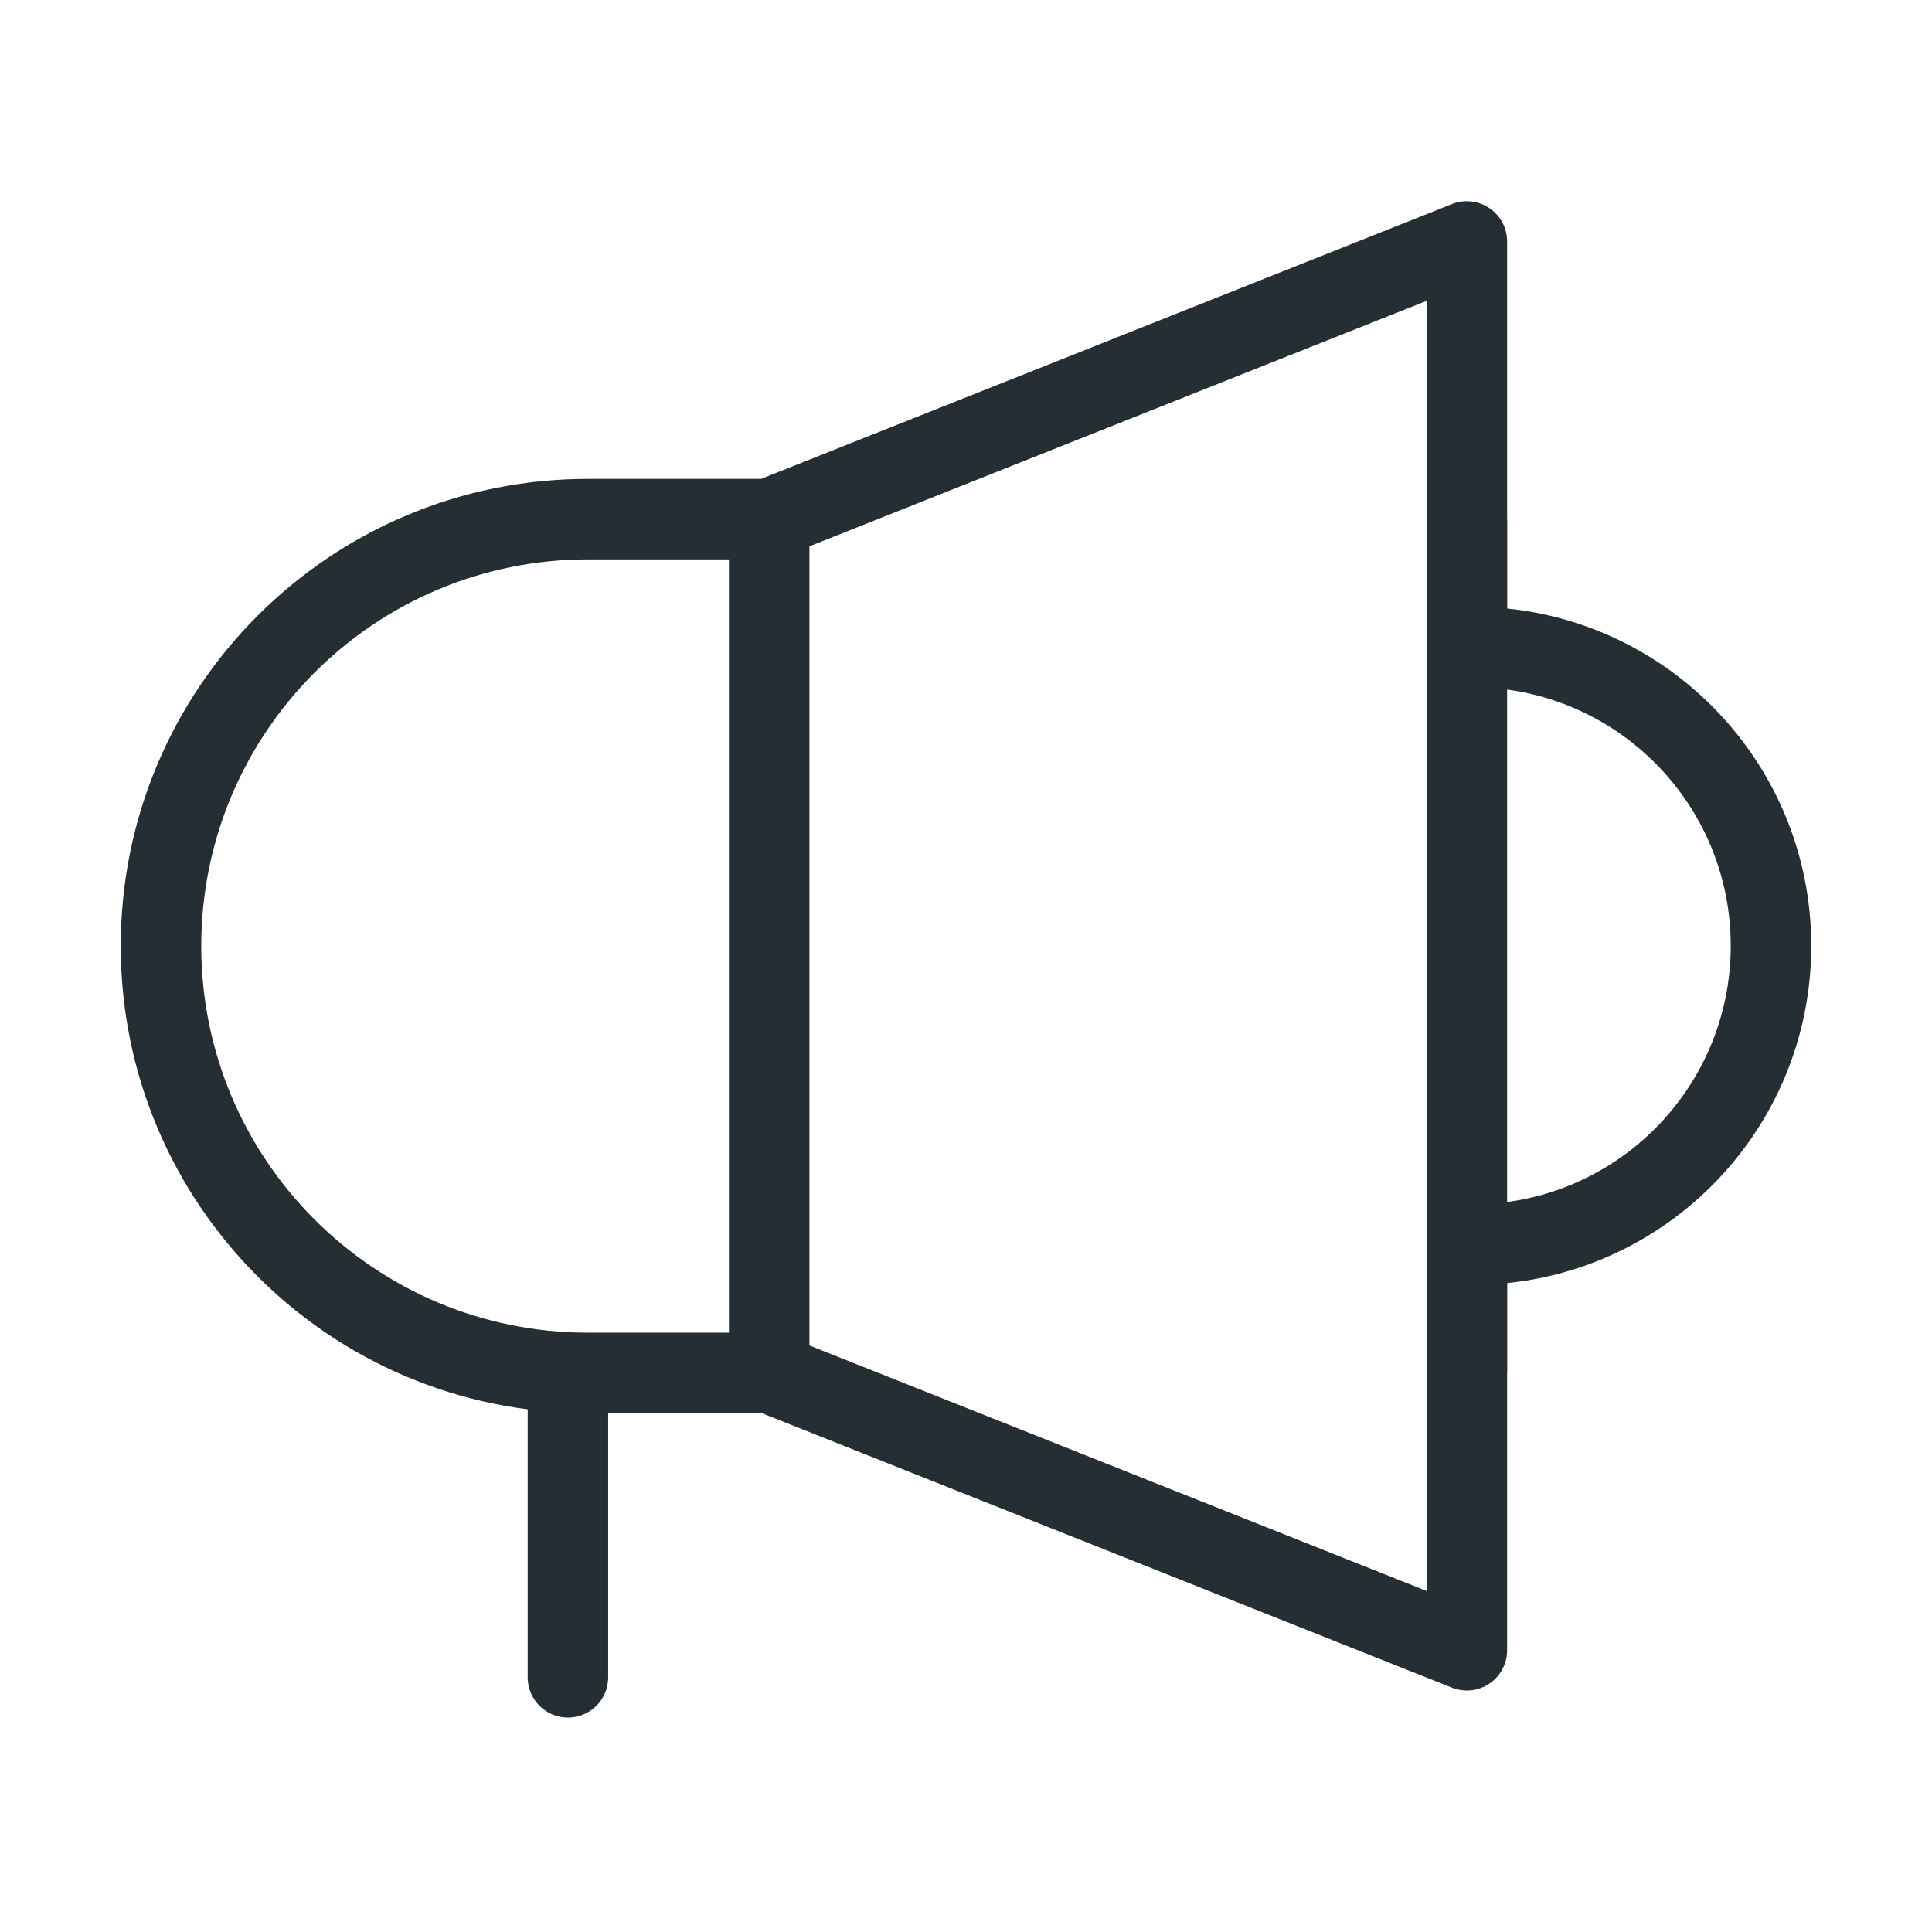 <svg width="24" height="24" viewBox="0 0 24 24" fill="none" xmlns="http://www.w3.org/2000/svg">
<path d="M7.055 17.086L7.055 20.836" stroke="#252E33" stroke-linecap="round" stroke-linejoin="round"/>
<path d="M9.555 6.447L9.555 17.053" stroke="#252E33" stroke-linejoin="round"/>
<path d="M18.222 6.447L18.222 17.053" stroke="#252E33" stroke-linejoin="round"/>
<path d="M18.222 3H18.722C18.722 2.834 18.64 2.679 18.503 2.586C18.366 2.493 18.191 2.474 18.037 2.535L18.222 3ZM9.555 6.447L9.371 5.982C9.18 6.058 9.055 6.242 9.055 6.447H9.555ZM18.222 8.037H17.722C17.722 8.313 17.946 8.537 18.222 8.537V8.037ZM18.222 15.461V14.961C17.946 14.961 17.722 15.185 17.722 15.461H18.222ZM18.222 20.5L18.037 20.965C18.191 21.026 18.366 21.007 18.503 20.914C18.64 20.821 18.722 20.666 18.722 20.5H18.222ZM9.561 17.055L9.746 16.591C9.687 16.567 9.624 16.555 9.561 16.555V17.055ZM9.555 6.449V6.949C9.831 6.949 10.055 6.725 10.055 6.449H9.555ZM18.037 2.535L9.371 5.982L9.74 6.912L18.407 3.465L18.037 2.535ZM18.722 8.037V3H17.722V8.037H18.722ZM18.288 7.537H18.222V8.537H18.288V7.537ZM22.5 11.749C22.5 9.423 20.614 7.537 18.288 7.537V8.537C20.062 8.537 21.5 9.975 21.5 11.749H22.5ZM18.288 15.961C20.614 15.961 22.5 14.076 22.5 11.749H21.5C21.5 13.523 20.062 14.961 18.288 14.961V15.961ZM18.222 15.961H18.288V14.961H18.222V15.961ZM18.722 20.5V15.461H17.722V20.5H18.722ZM9.376 17.52L18.037 20.965L18.407 20.036L9.746 16.591L9.376 17.52ZM7.303 17.555H9.561V16.555H7.303V17.555ZM1.5 11.752C1.5 14.957 4.098 17.555 7.303 17.555V16.555C4.65 16.555 2.5 14.405 2.5 11.752H1.5ZM7.303 5.949C4.098 5.949 1.5 8.547 1.5 11.752H2.5C2.5 9.1 4.65 6.949 7.303 6.949V5.949ZM9.555 5.949H7.303V6.949H9.555V5.949ZM9.055 6.447V6.449H10.055V6.447H9.055Z" fill="#252E33"/>
</svg>
